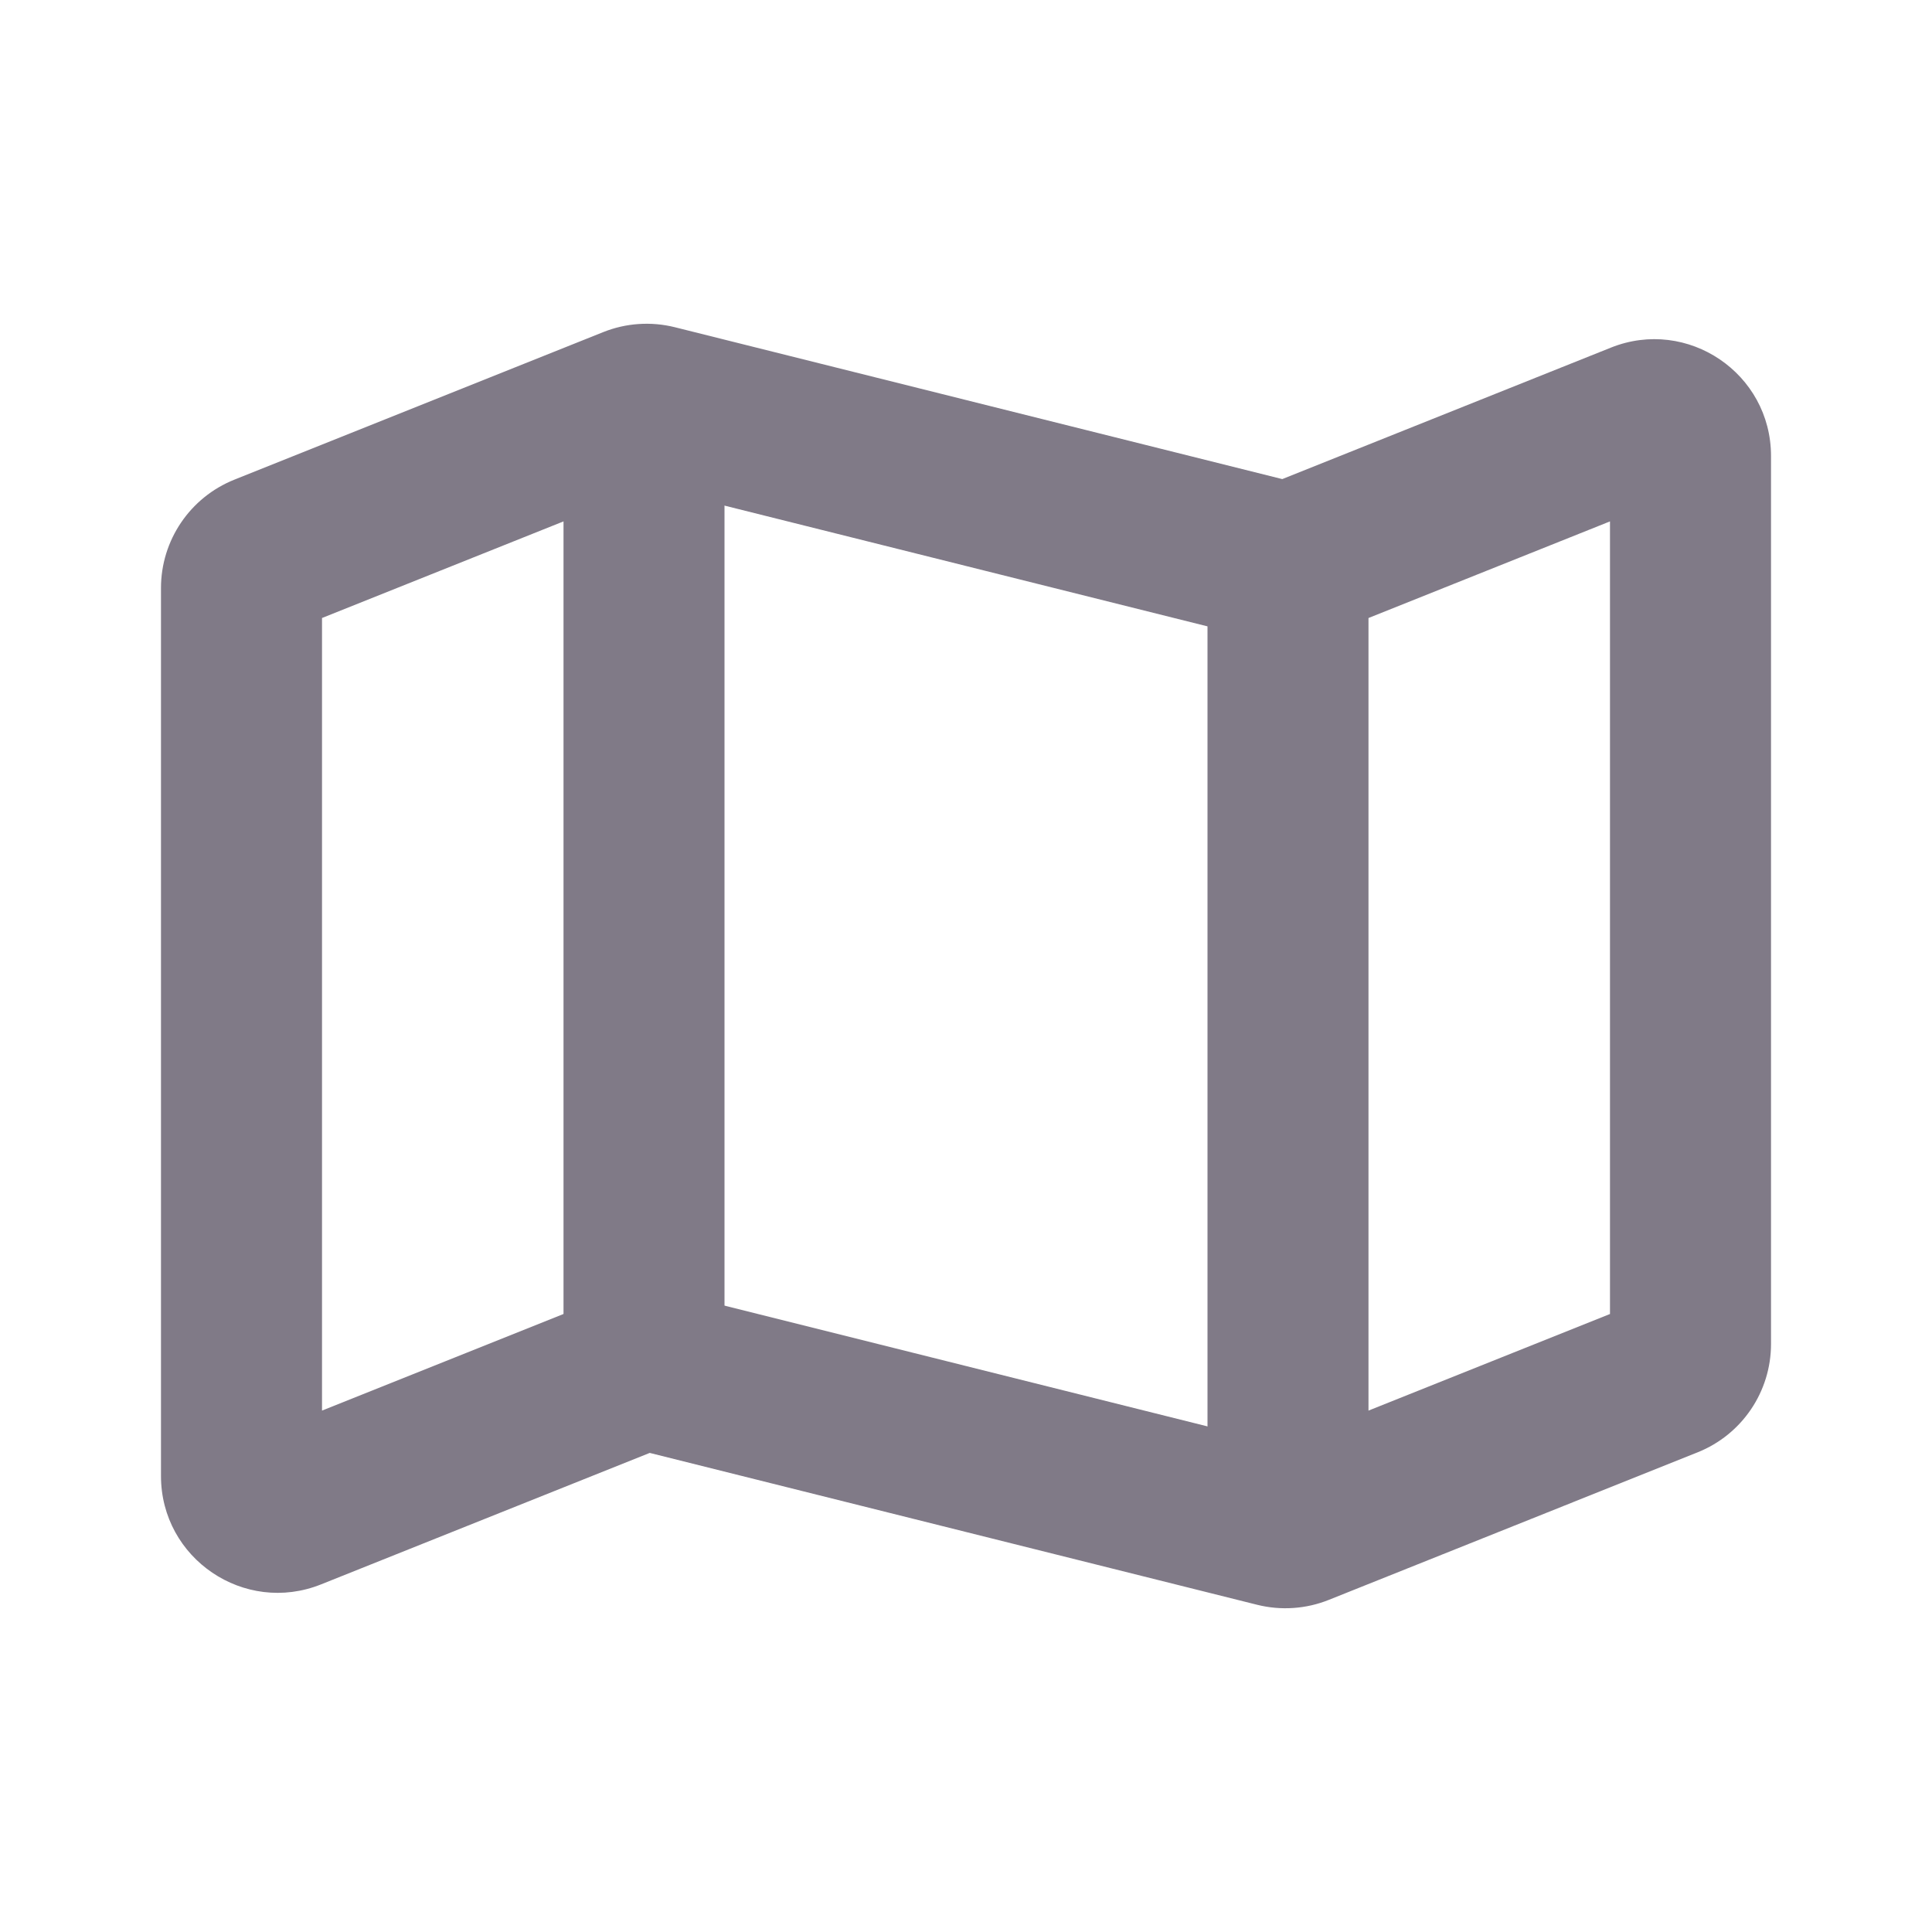 <svg width="40" height="40" viewBox="0 0 40 40" fill="none" xmlns="http://www.w3.org/2000/svg">
<path fill-rule="evenodd" clip-rule="evenodd" d="M13.452 10.081L6.667 12.795V29.205L12.489 26.876C12.961 26.687 13.48 26.652 13.973 26.775L26.548 29.919L33.333 27.205V10.795L27.511 13.124C27.039 13.313 26.52 13.348 26.027 13.225L13.452 10.081ZM12.489 6.876C12.961 6.687 13.48 6.652 13.973 6.775L26.548 9.919L33.352 7.197C34.94 6.562 36.667 7.731 36.667 9.441V27.826C36.667 28.814 36.065 29.702 35.147 30.069L27.511 33.124C27.039 33.313 26.52 33.348 26.027 33.225L13.452 30.081L6.647 32.803C5.06 33.438 3.333 32.269 3.333 30.559V12.174C3.333 11.186 3.935 10.298 4.852 9.931L12.489 6.876Z" fill="#807A87"/>
<path fill-rule="evenodd" clip-rule="evenodd" d="M28.333 11.667V31.667H25V11.667H28.333Z" fill="#807A87"/>
<path fill-rule="evenodd" clip-rule="evenodd" d="M15 8.333L15 28.333L11.667 28.333L11.667 8.333L15 8.333Z" fill="#807A87"/>
</svg>
